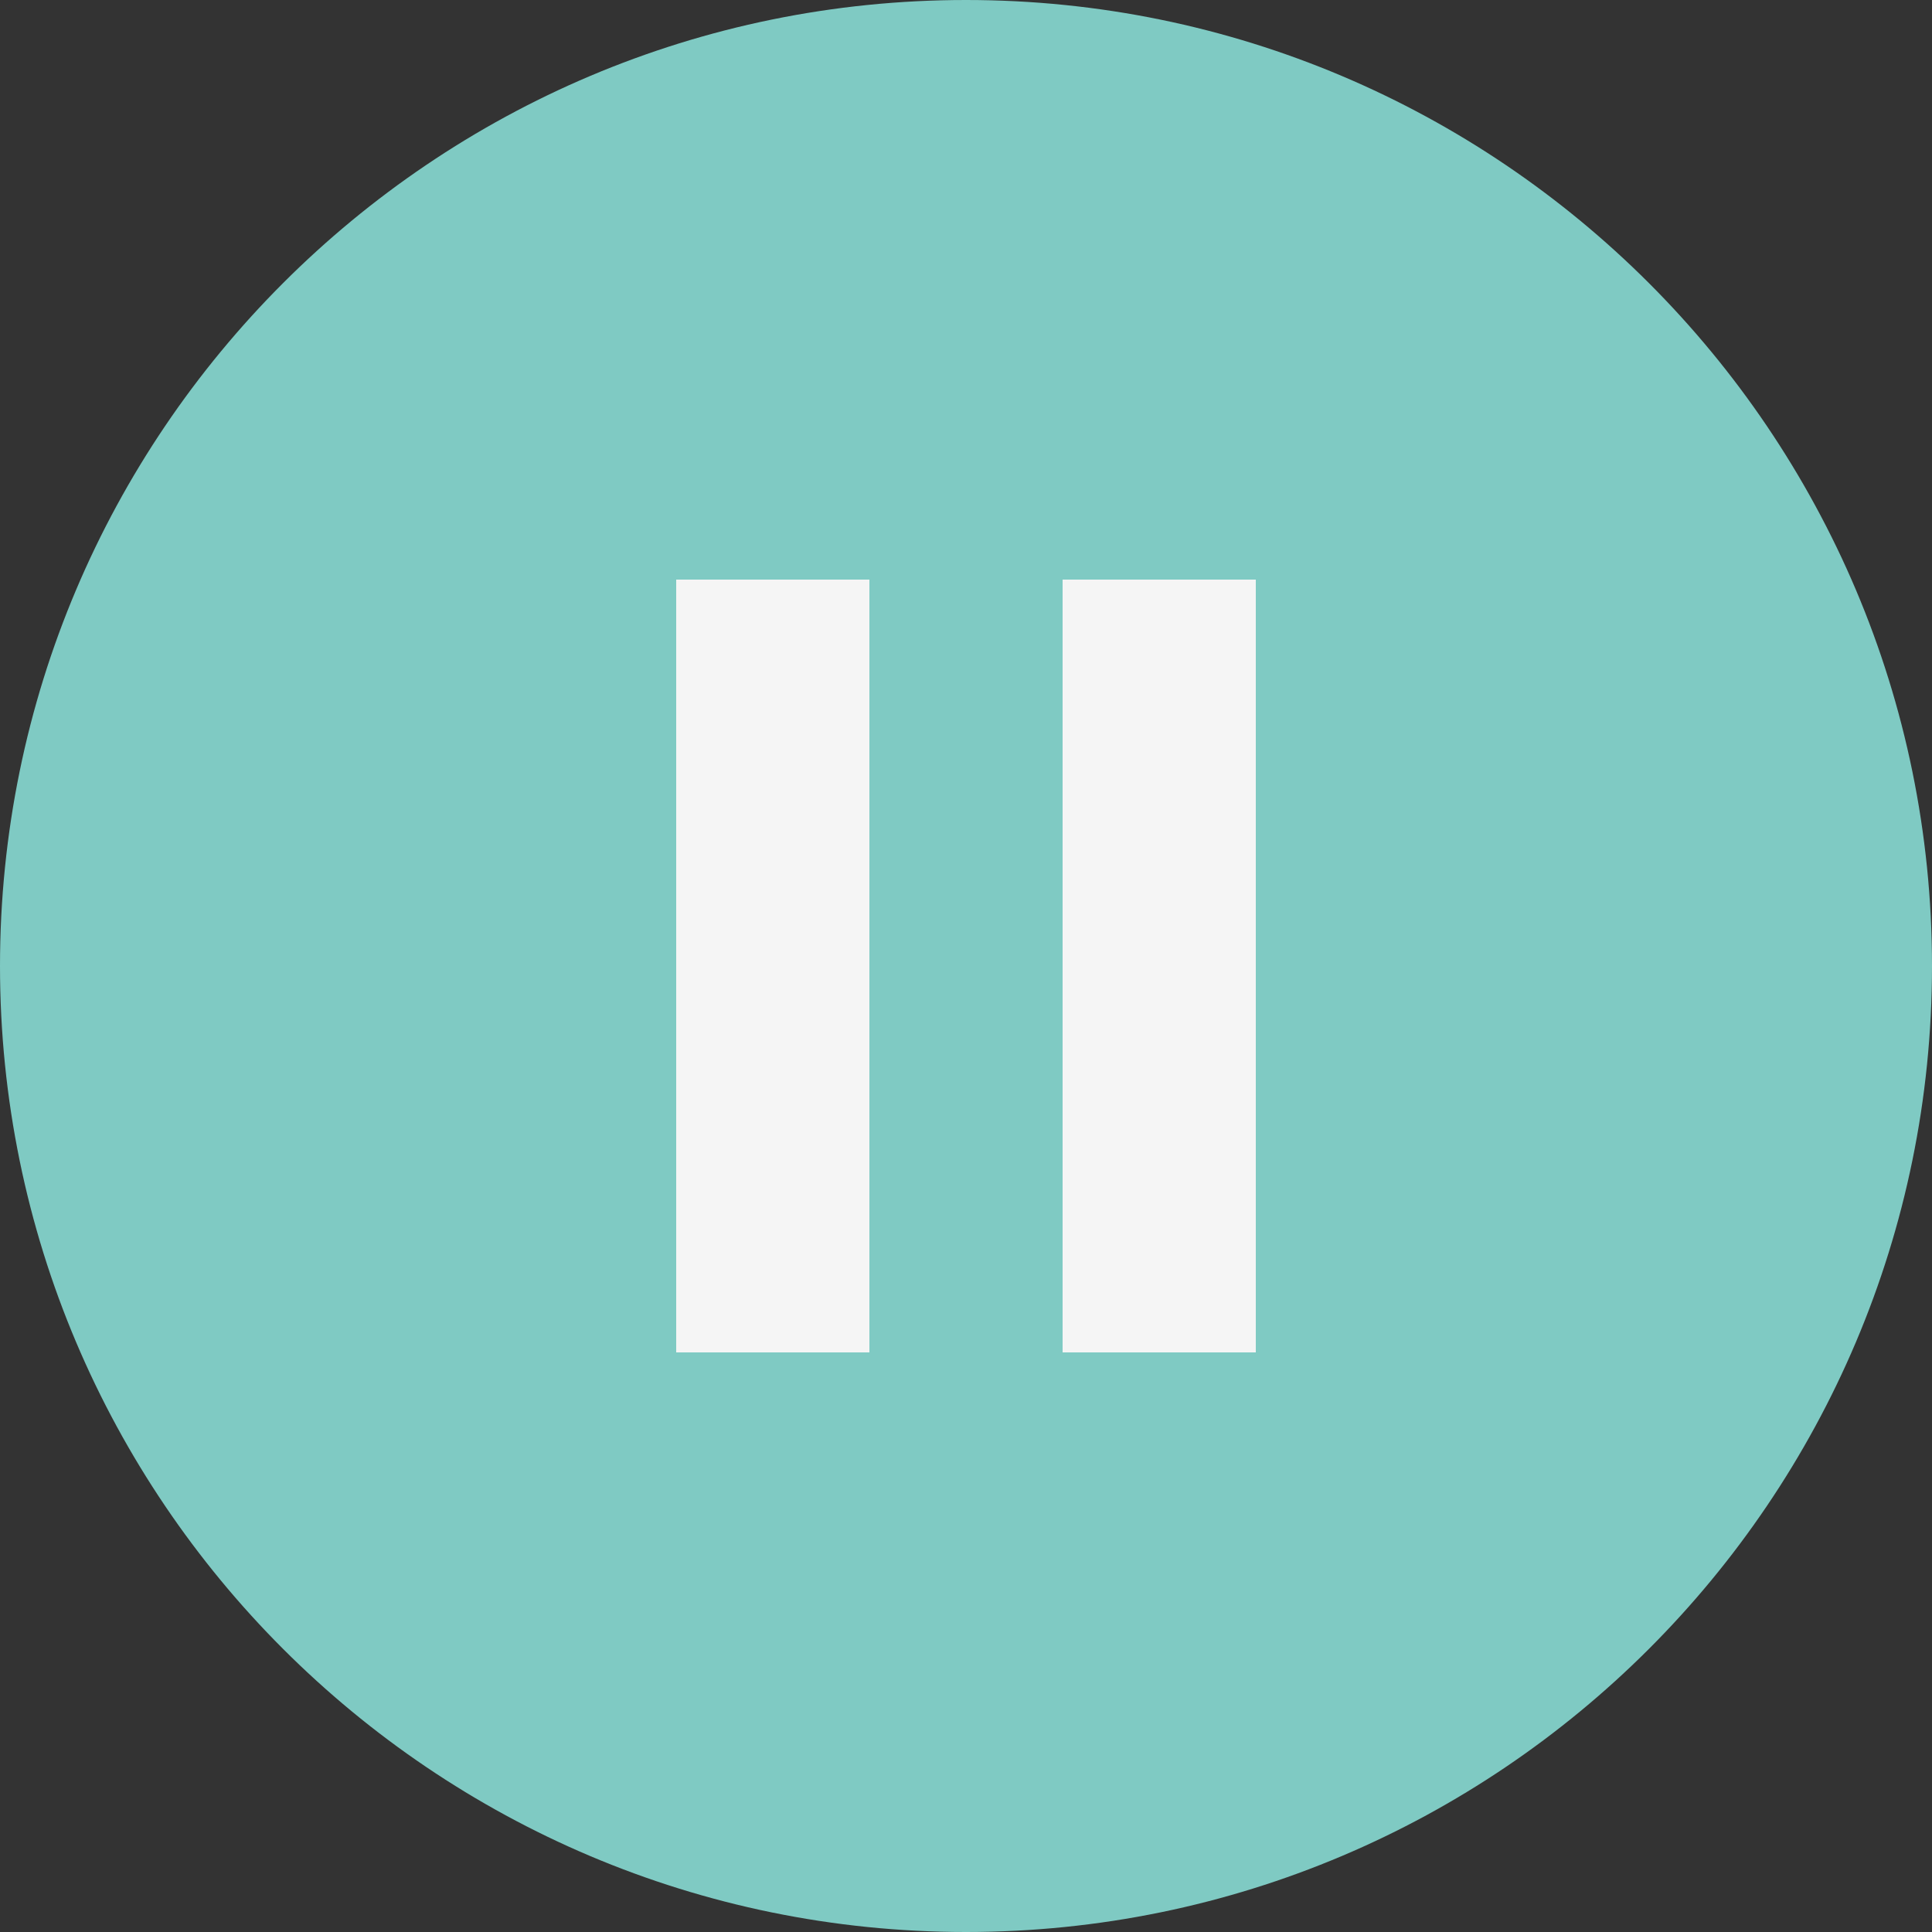 <?xml version="1.0" encoding="utf-8"?>
<!-- Generator: Adobe Illustrator 17.0.0, SVG Export Plug-In . SVG Version: 6.00 Build 0)  -->
<!DOCTYPE svg PUBLIC "-//W3C//DTD SVG 1.1//EN" "http://www.w3.org/Graphics/SVG/1.1/DTD/svg11.dtd">
<svg version="1.1" id="Layer_1" xmlns="http://www.w3.org/2000/svg" xmlns:xlink="http://www.w3.org/1999/xlink" x="0px" y="0px"
	 width="34px" height="34px" viewBox="0 0 34 34" enable-background="new 0 0 34 34" xml:space="preserve">
<rect x="0" y="0" width="34" height="34" fill="#333333" stroke="none"/>
<path fill="#7FCAC3" d="M34,17c0,9.382-7.618,17-17,17S0,26.382,0,17S7.618,0,17,0S34,7.618,34,17z"/>
<rect x="11.9" y="10.2" fill="#F5F5F5" width="3.4" height="13.6"/>
<rect x="18.7" y="10.2" fill="#F5F5F5" width="3.4" height="13.6"/>
</svg>
